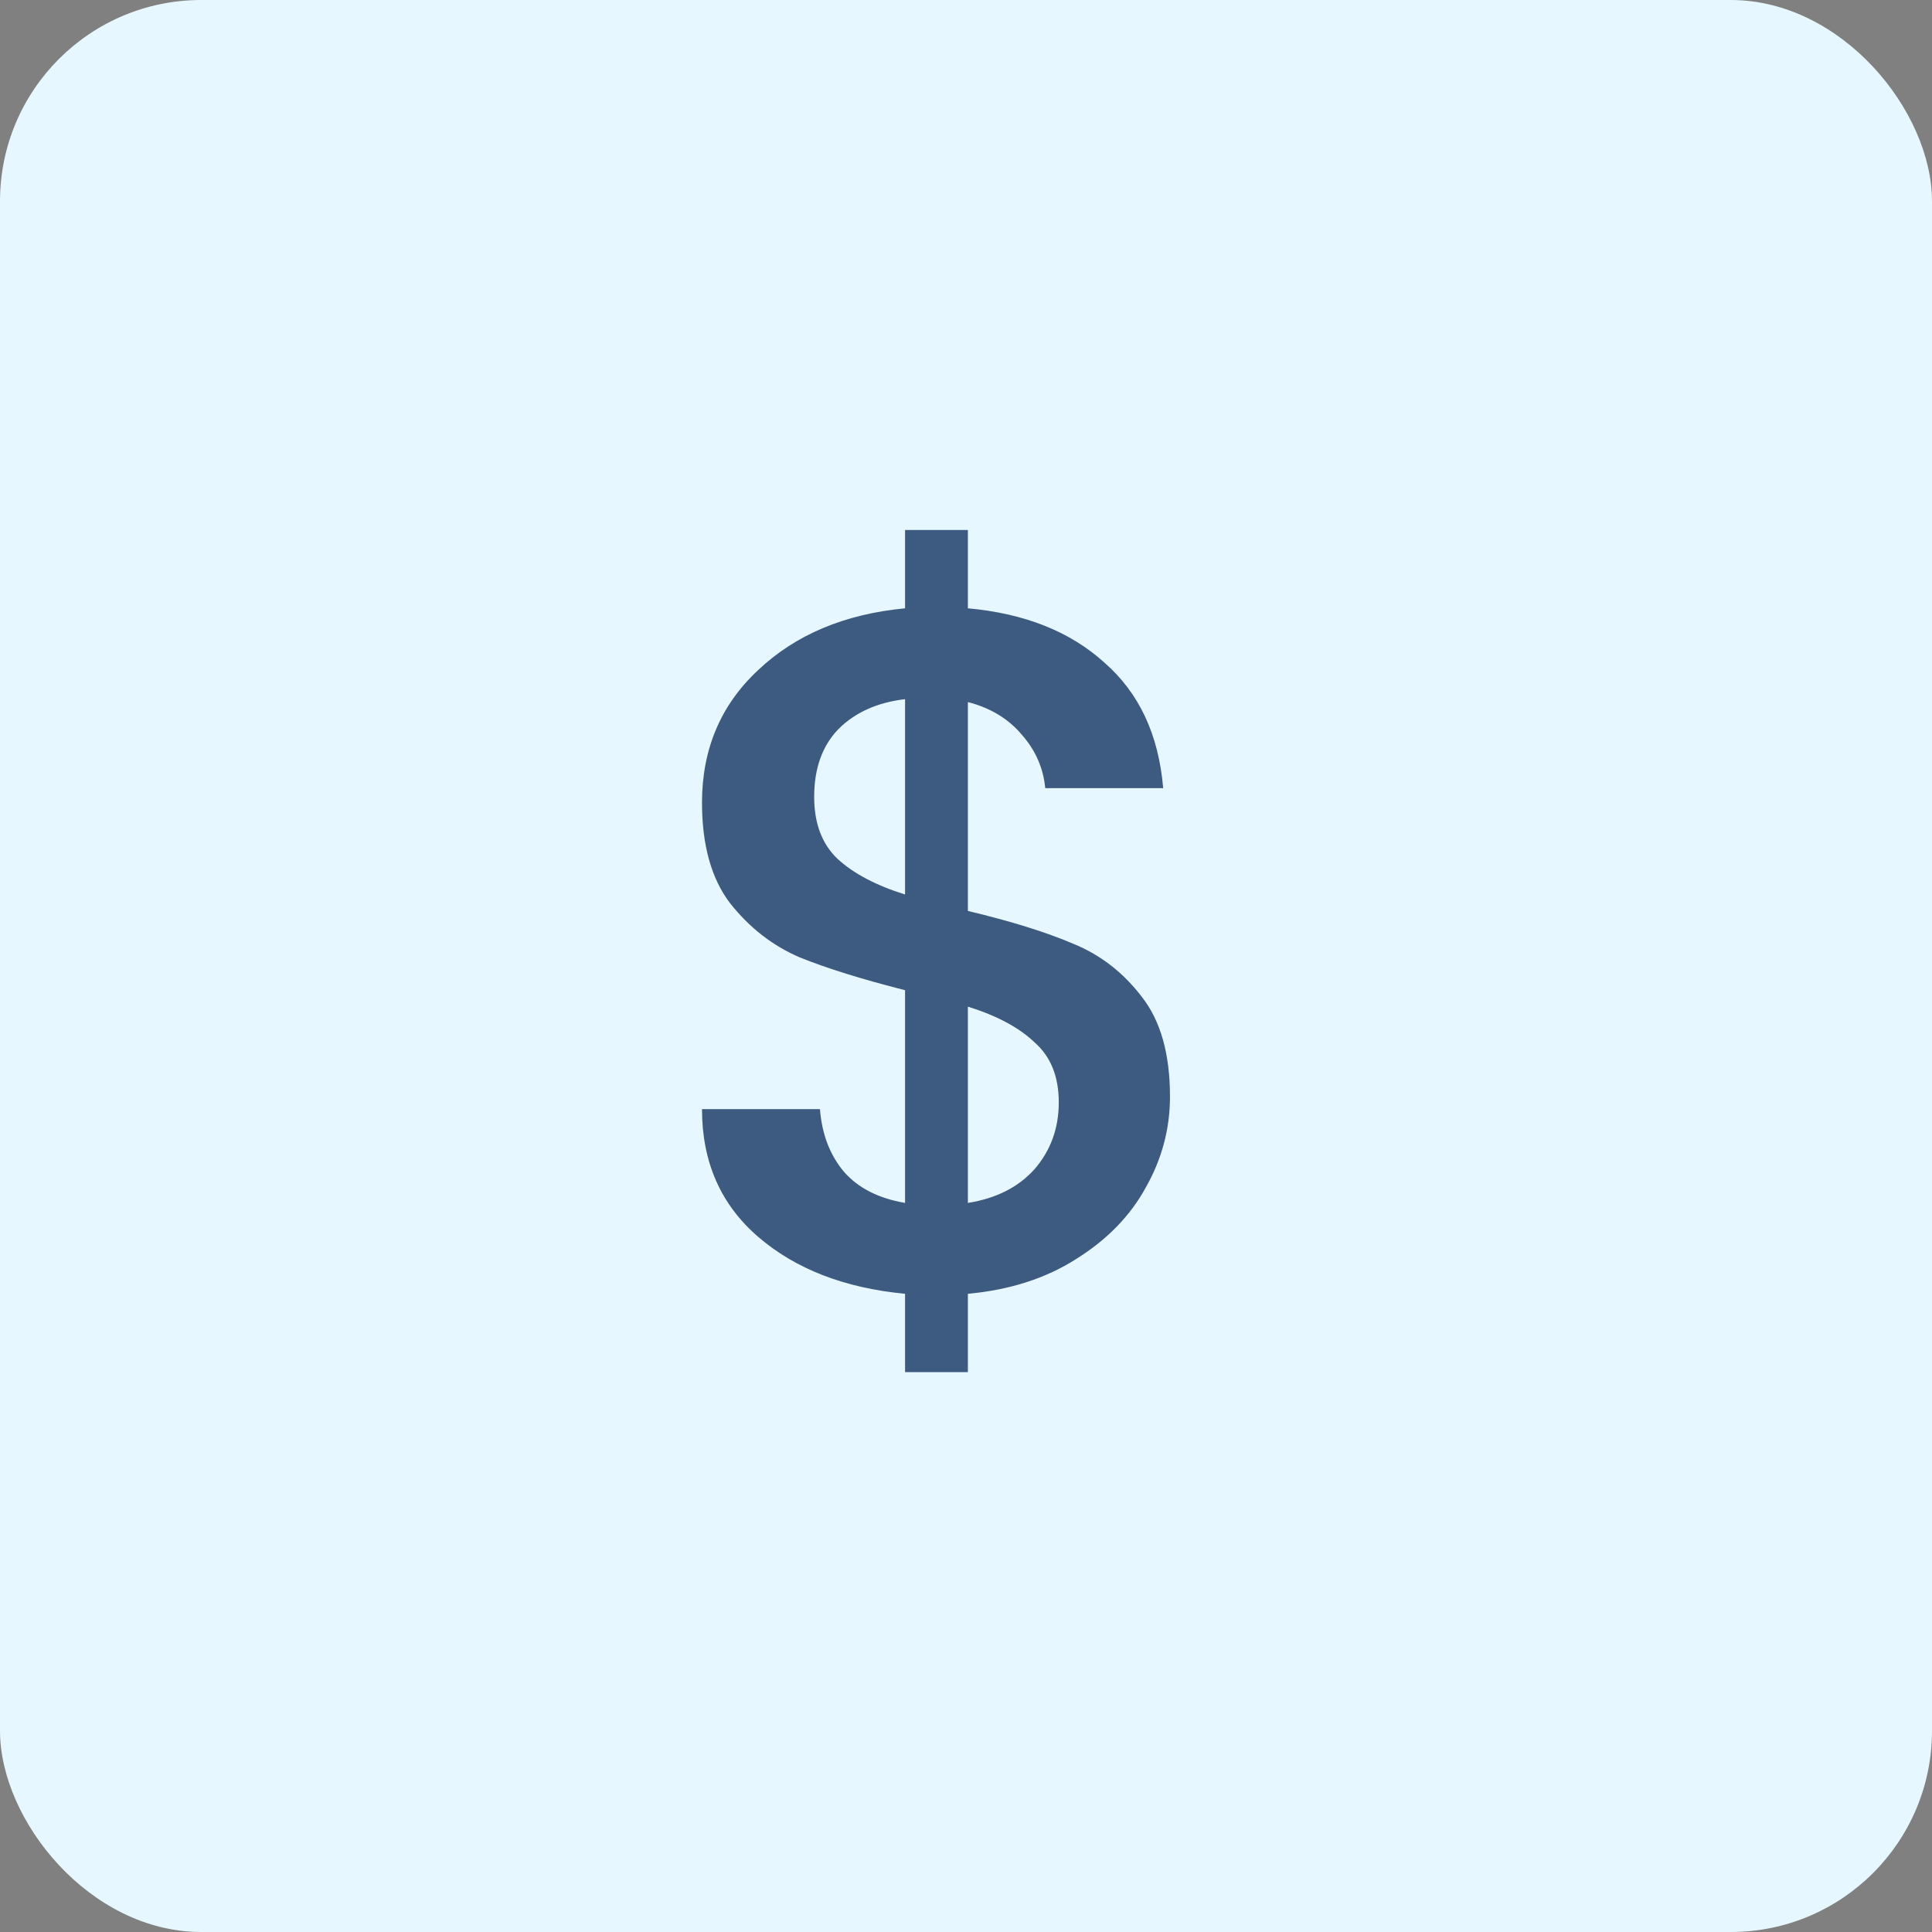 <svg width="48" height="48" viewBox="0 0 48 48" fill="none" xmlns="http://www.w3.org/2000/svg">
<rect x="0" y="0" width="48" height="48" fill="#808080" stroke="none"/>
<rect width="48" height="48" rx="5" fill="#E6F7FF"/>
<path d="M29.068 27.244C29.068 28.044 28.867 28.797 28.467 29.502C28.083 30.206 27.506 30.799 26.738 31.279C25.985 31.76 25.088 32.048 24.047 32.144V34.09H22.486V32.144C20.98 32 19.763 31.528 18.834 30.727C17.906 29.926 17.441 28.869 17.441 27.556H20.372C20.42 28.181 20.62 28.701 20.972 29.117C21.325 29.518 21.829 29.774 22.486 29.886V24.601C21.413 24.329 20.54 24.057 19.867 23.785C19.195 23.496 18.618 23.048 18.138 22.439C17.674 21.831 17.441 20.998 17.441 19.941C17.441 18.612 17.906 17.515 18.834 16.65C19.763 15.77 20.98 15.257 22.486 15.113V13.167H24.047V15.113C25.456 15.241 26.585 15.69 27.434 16.458C28.299 17.211 28.787 18.252 28.899 19.581H25.969C25.921 19.084 25.729 18.644 25.392 18.26C25.056 17.859 24.608 17.587 24.047 17.443V22.632C25.12 22.888 25.993 23.16 26.666 23.448C27.338 23.721 27.907 24.161 28.371 24.77C28.835 25.362 29.068 26.187 29.068 27.244ZM20.228 19.797C20.228 20.454 20.42 20.966 20.804 21.334C21.205 21.703 21.765 21.999 22.486 22.223V17.371C21.797 17.451 21.245 17.699 20.828 18.116C20.428 18.532 20.228 19.093 20.228 19.797ZM24.047 29.886C24.752 29.774 25.304 29.494 25.705 29.045C26.105 28.581 26.305 28.029 26.305 27.388C26.305 26.747 26.105 26.251 25.705 25.899C25.32 25.53 24.768 25.234 24.047 25.01V29.886Z" fill="#3D5A80"/>
</svg>
